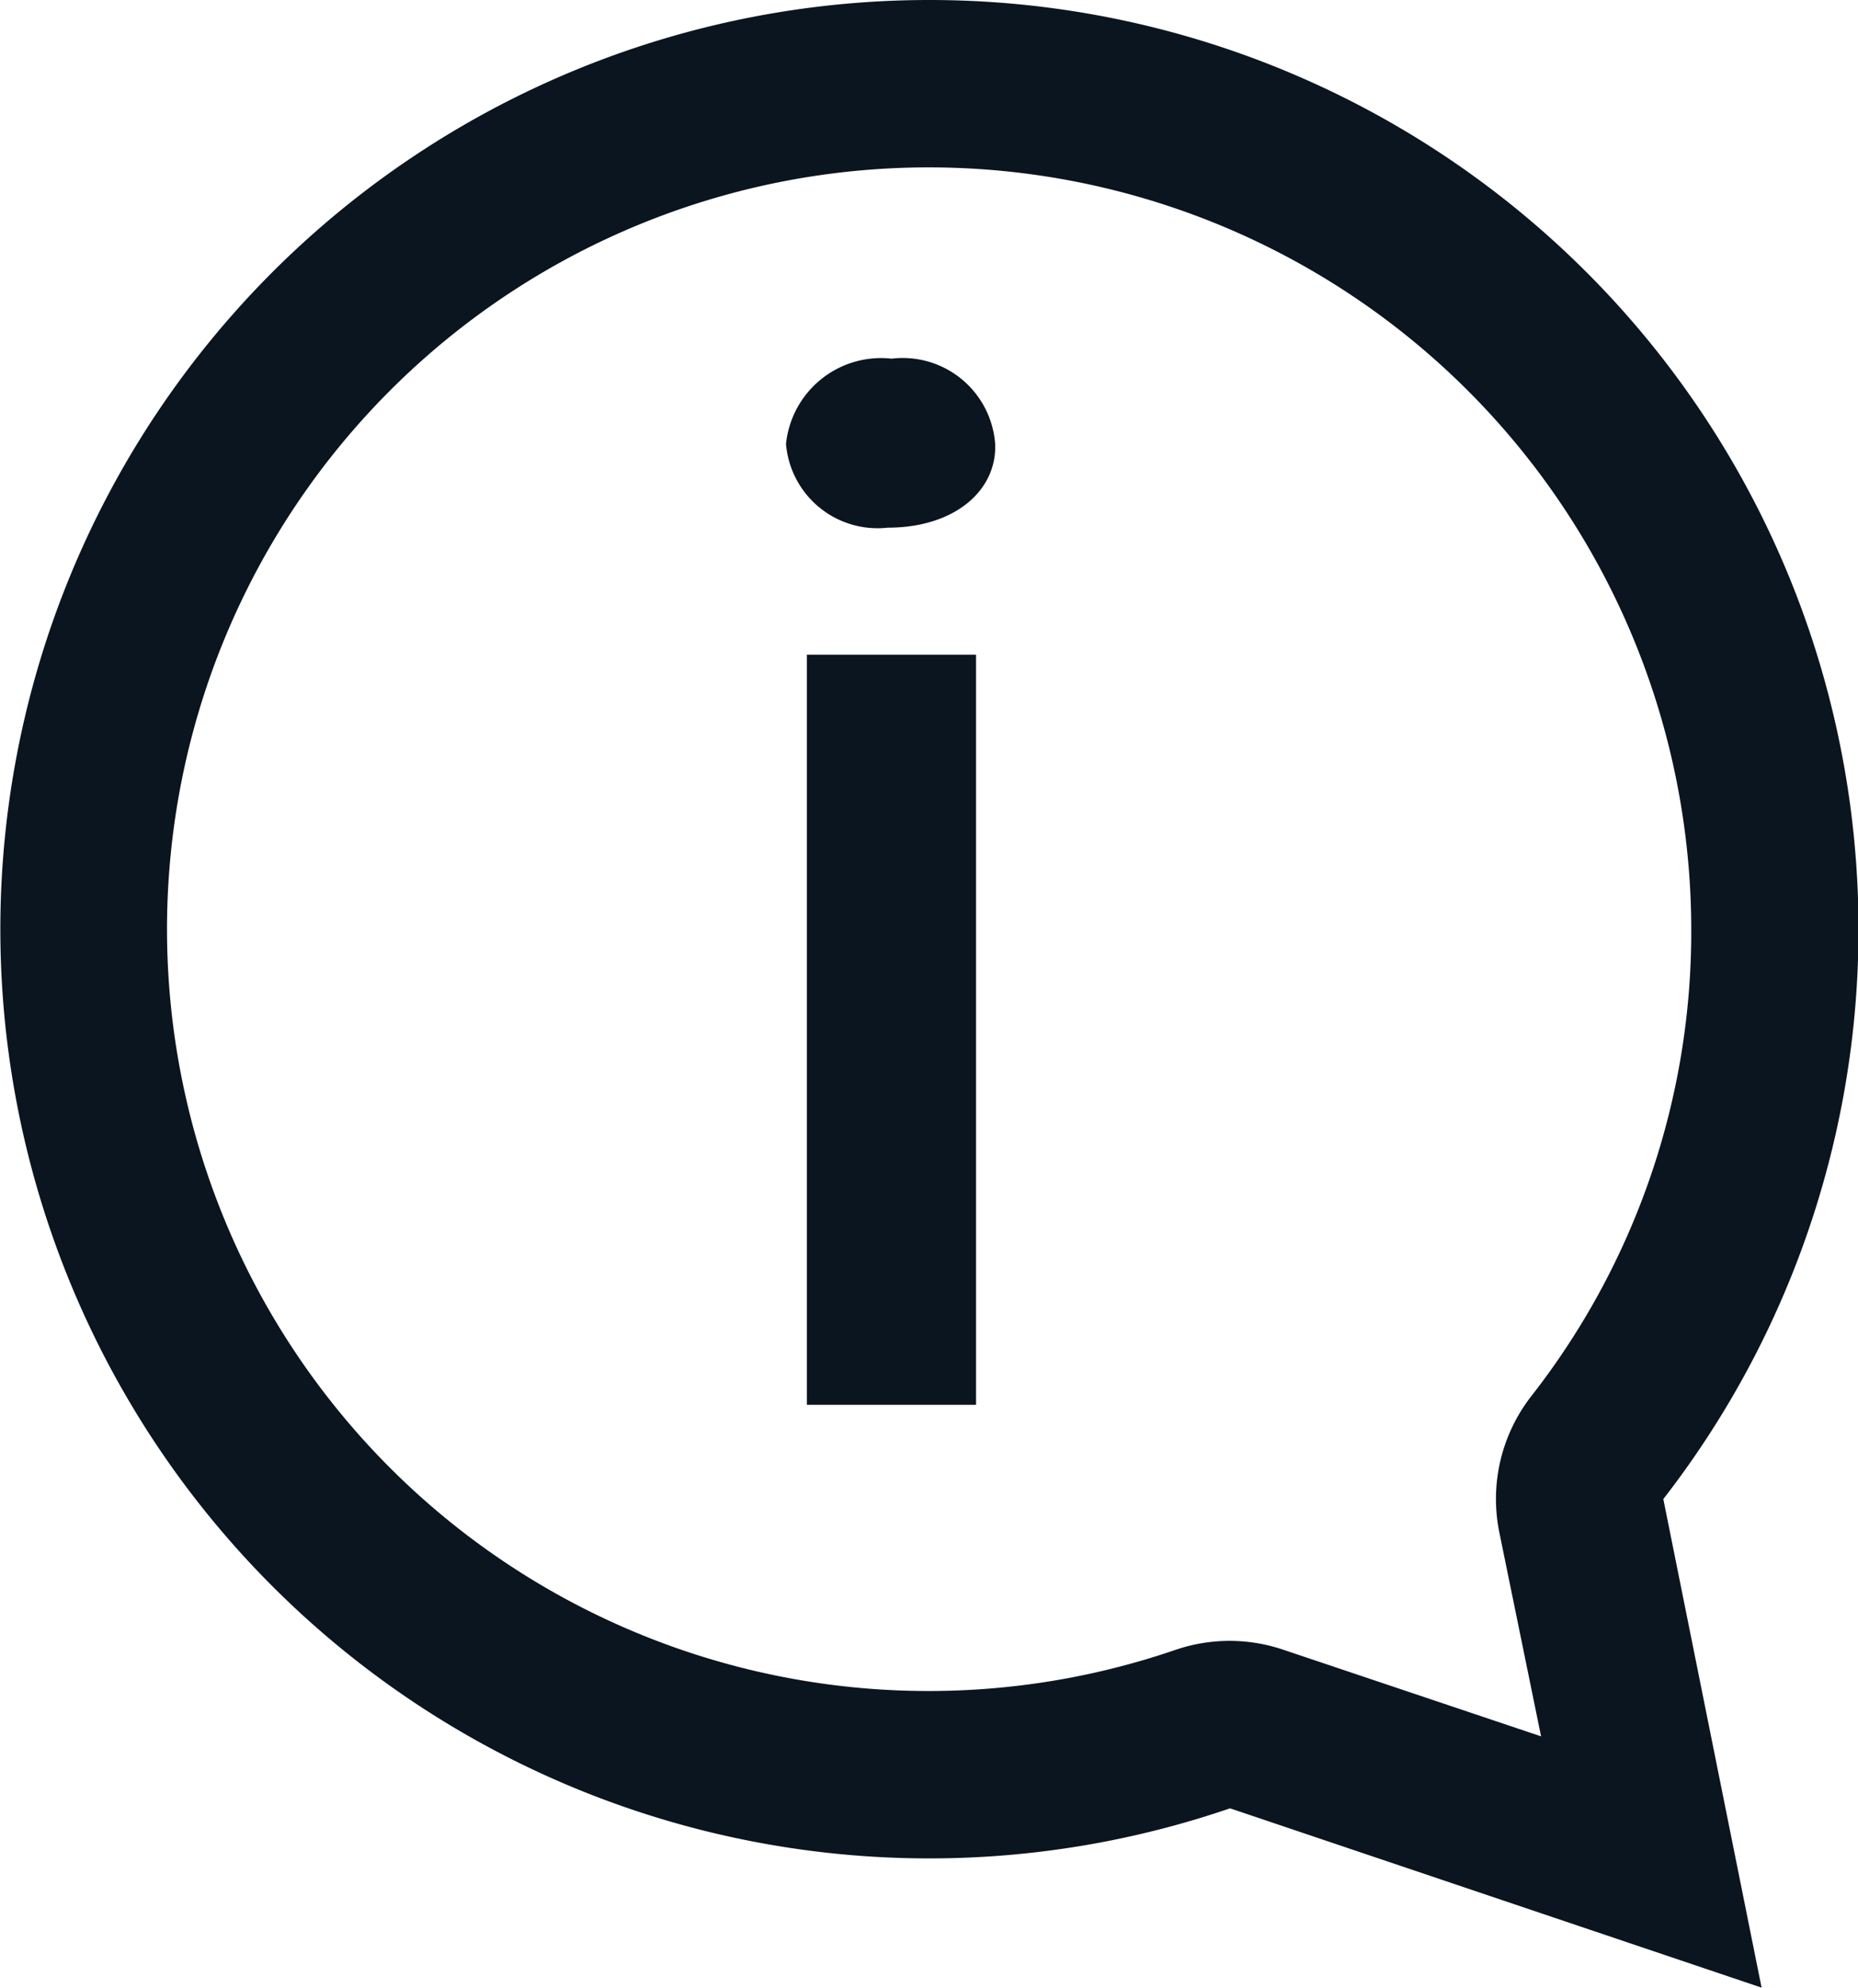 <svg xmlns="http://www.w3.org/2000/svg" width="16.034" height="17.148" viewBox="0 0 16.034 17.148">
  <g id="noun_about_us_4149190" data-name="noun_about us_4149190" transform="translate(-5.577 -2.5)">
    <path id="Path_11602" data-name="Path 11602" d="M13.6,3.944a6.579,6.579,0,0,1,6.572,6.572,6.5,6.5,0,0,1-1.381,4.029,1.444,1.444,0,0,0-.276,1.171l.361,1.763-2.224-.747a1.444,1.444,0,0,0-.928,0A6.572,6.572,0,1,1,13.6,3.944m0-1.444a8.016,8.016,0,1,0,2.592,15.6l4.587,1.547-.848-4.215A8.016,8.016,0,0,0,13.6,2.5Z" fill="#0b151f"/>
    <path id="Path_11603" data-name="Path 11603" d="M44.965,20.376c.016.4-.348.722-.926.722a.793.793,0,0,1-.879-.722.825.825,0,0,1,.912-.736A.8.8,0,0,1,44.965,20.376ZM43.34,28.665V22.194H44.8v6.471Z" transform="translate(-30.8 -14.046)" fill="#0b151f"/>
  </g>
</svg>
